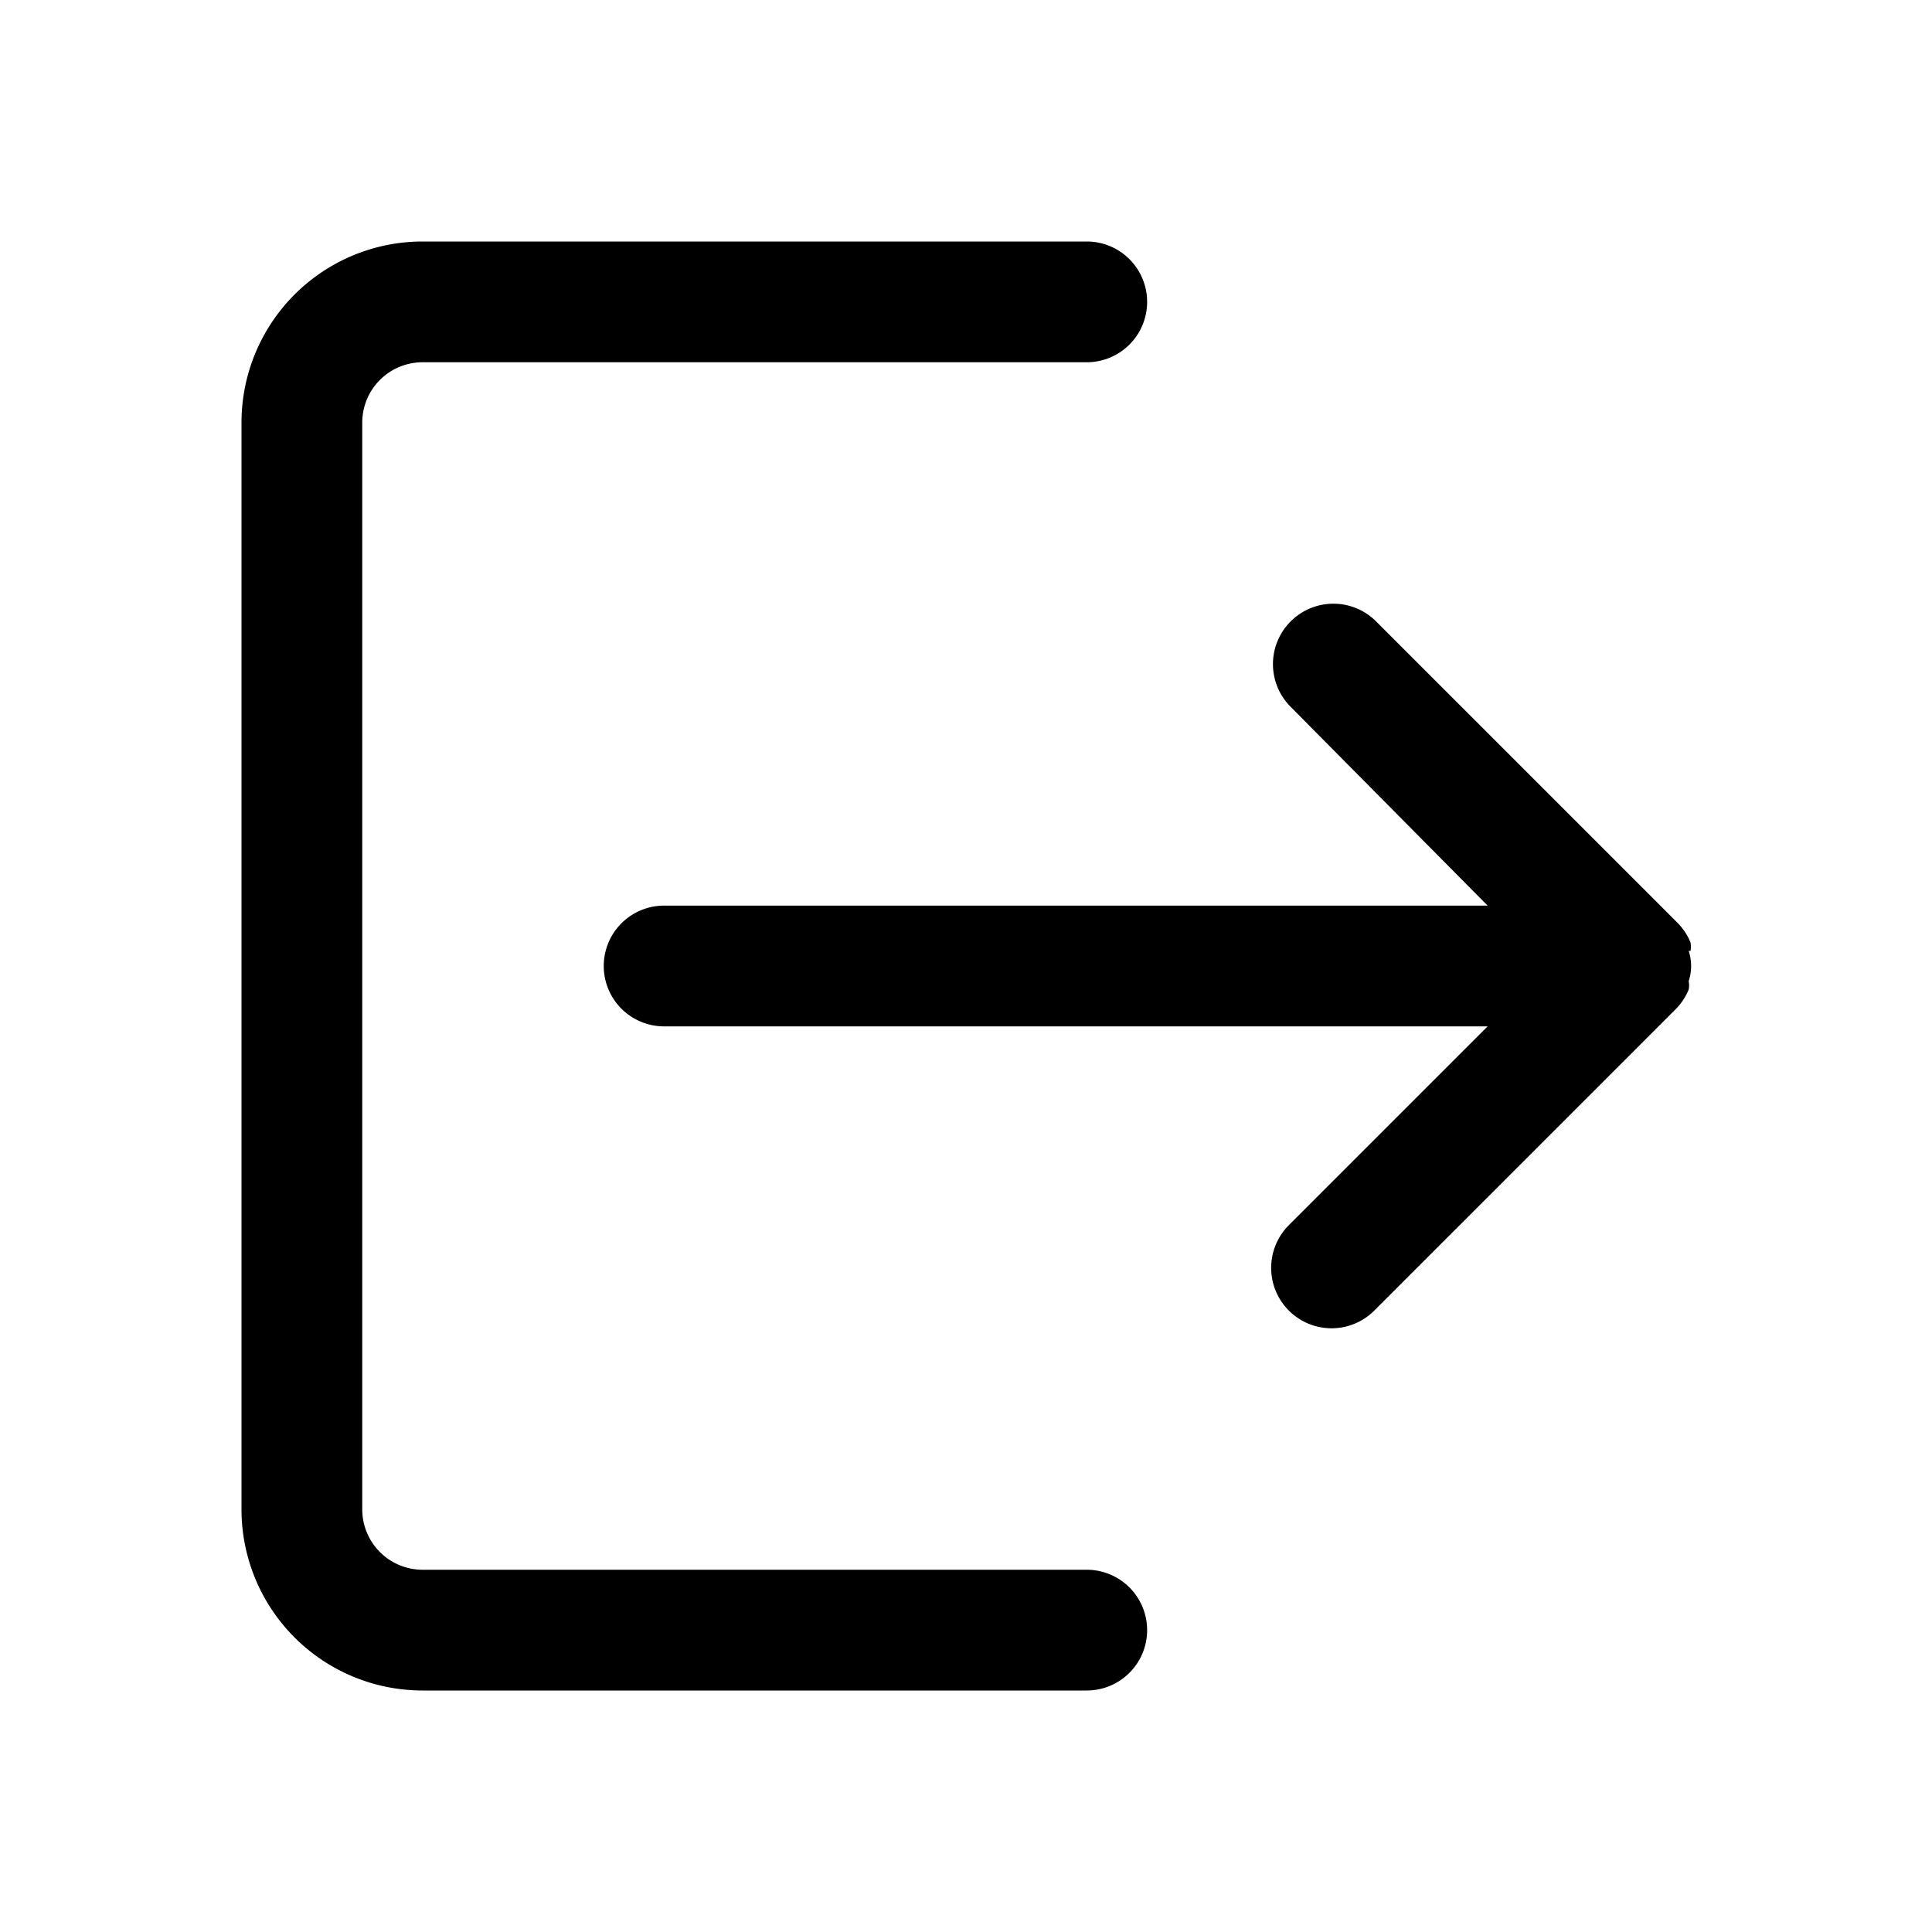 <svg xmlns="http://www.w3.org/2000/svg" viewBox="0 0 32 32"><g id="mypage_logout"><path d="M18,28H7a3,3,0,0,1-3-3V7A3,3,0,0,1,7,4H18a1,1,0,0,1,0,2H7A1,1,0,0,0,6,7V25a1,1,0,0,0,1,1H18a1,1,0,0,1,0,2ZM28,15.75a.37.37,0,0,0,0-.14,1,1,0,0,0-.21-.32l-5-5a1,1,0,0,0-1.41,0,1,1,0,0,0,0,1.42L24.64,15H11a1,1,0,0,0,0,2H24.64l-3.29,3.29a1,1,0,0,0,1.41,1.42l5-5a1,1,0,0,0,.21-.32.37.37,0,0,0,0-.14.8.8,0,0,0,0-.5Z"/></g></svg>